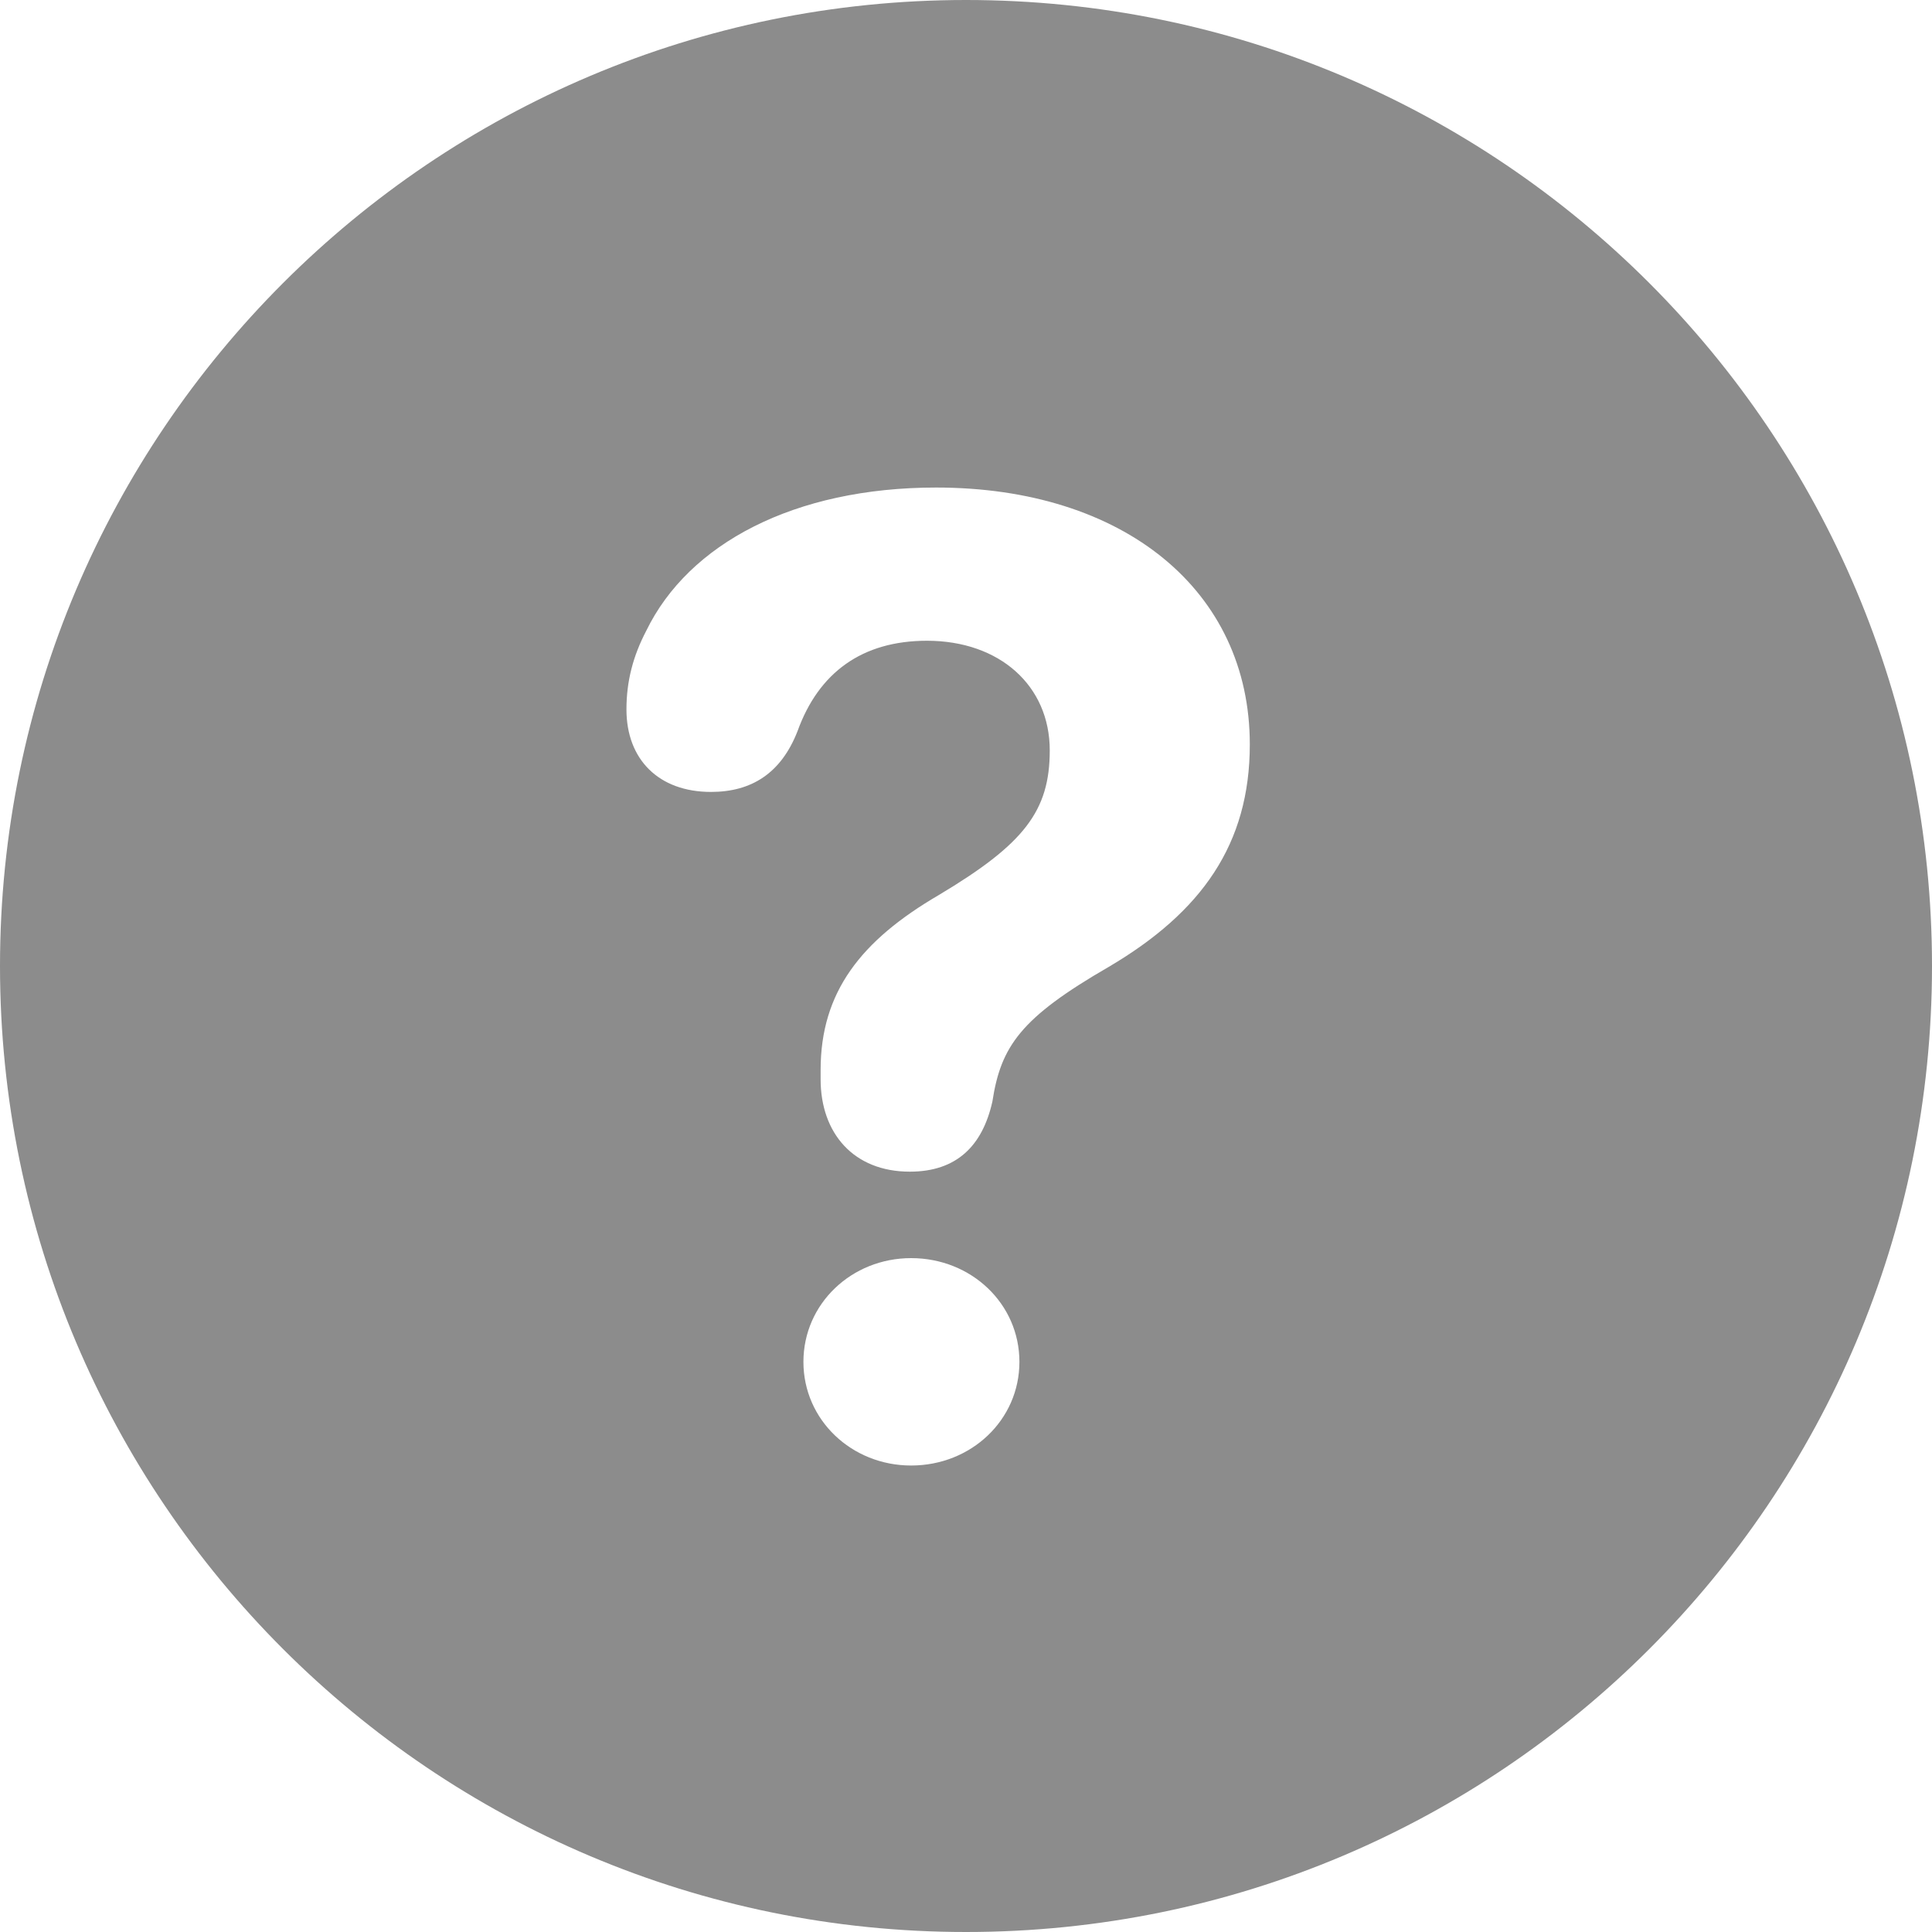 <svg width="20" height="20" viewBox="0 0 20 20" fill="none" xmlns="http://www.w3.org/2000/svg">
<path fill-rule="evenodd" clip-rule="evenodd" d="M0 10C0 4.481 4.48 0 10 0C15.53 0 20 4.481 20 10C20 15.521 15.53 20 10 20C4.48 20 0 15.521 0 10ZM10.273 11.404C10.17 11.862 9.903 12.129 9.418 12.129C8.837 12.129 8.495 11.732 8.495 11.172V11.076C8.495 10.27 8.912 9.736 9.719 9.265C10.601 8.738 10.867 8.396 10.867 7.768C10.867 7.098 10.348 6.633 9.596 6.633C8.926 6.633 8.475 6.961 8.256 7.569C8.085 8.007 7.777 8.198 7.36 8.198C6.82 8.198 6.485 7.863 6.485 7.344C6.485 7.05 6.554 6.79 6.69 6.53C7.128 5.628 8.222 5.047 9.691 5.047C11.633 5.047 12.938 6.113 12.938 7.706C12.938 8.738 12.44 9.442 11.476 10.01C10.566 10.536 10.361 10.83 10.273 11.404ZM10.553 14.098C10.553 14.699 10.054 15.171 9.432 15.171C8.816 15.171 8.317 14.699 8.317 14.098C8.317 13.496 8.816 13.024 9.432 13.024C10.054 13.024 10.553 13.496 10.553 14.098Z" fill="#8C8C8C"/>
</svg>
